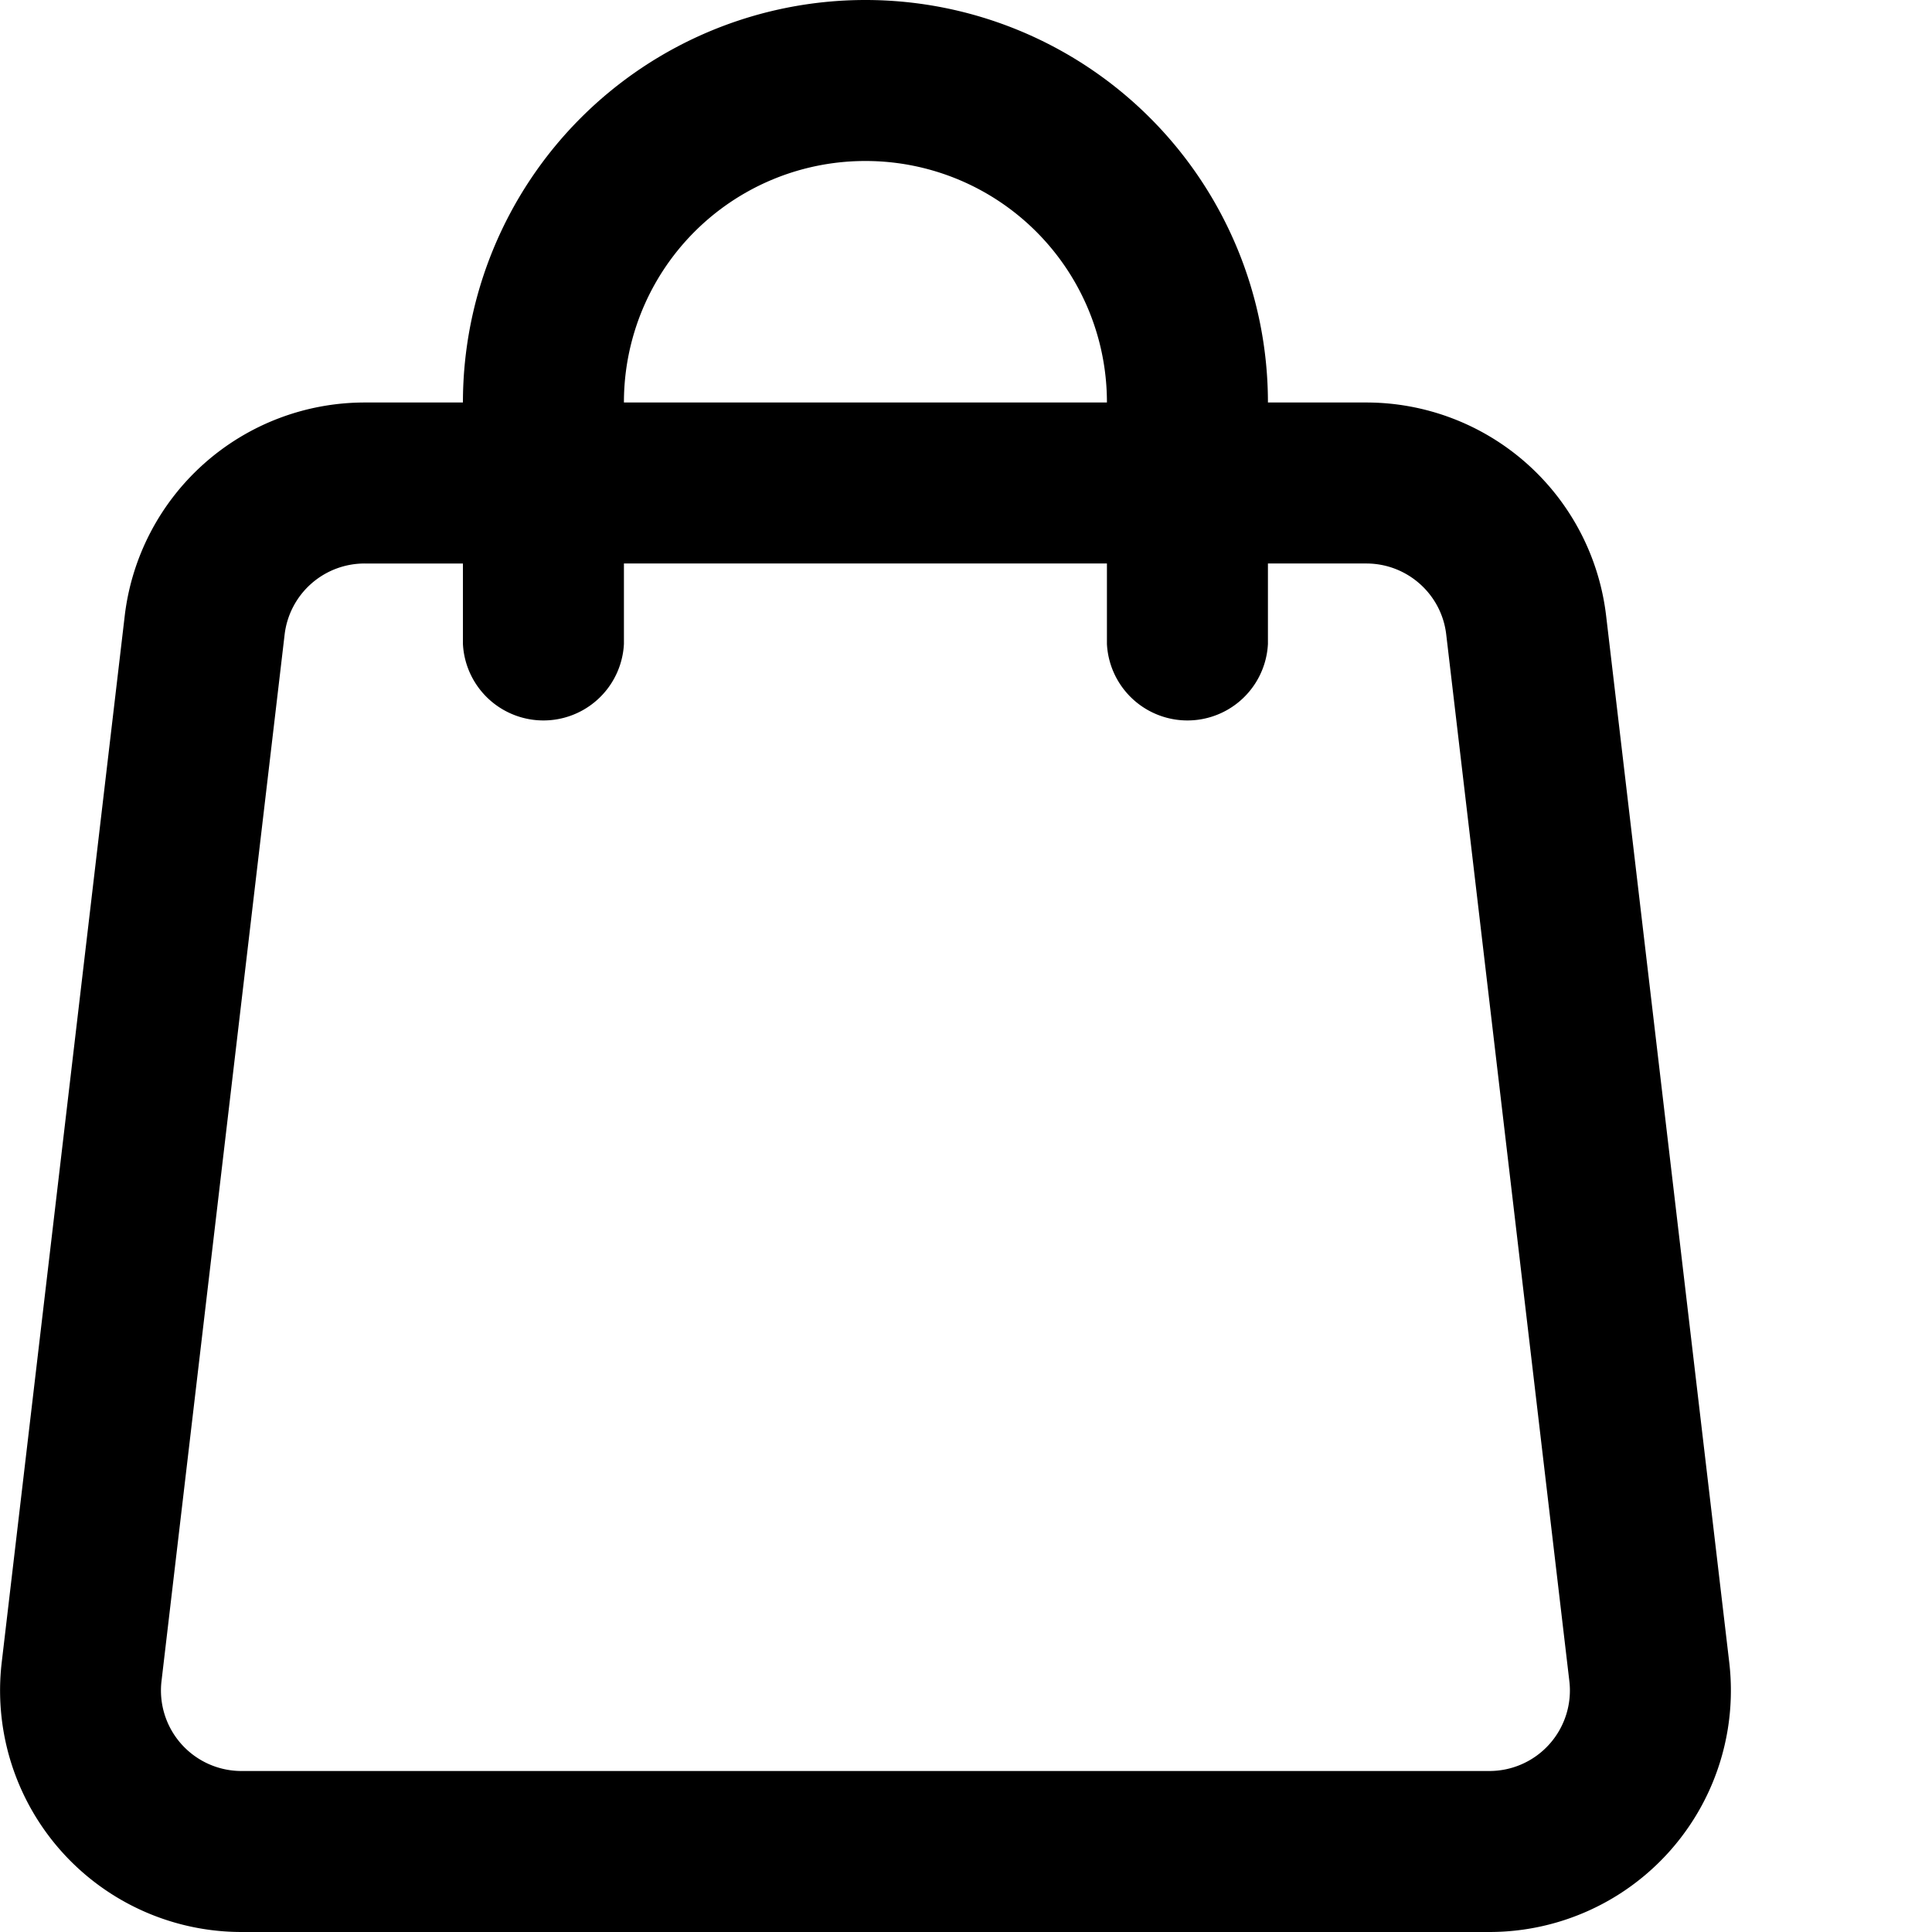<svg viewBox="0 0 18 18" xmlns="http://www.w3.org/2000/svg"><path d="M8.063 1.5a2.248 2.248 0 00-2.25 2.25h4.5a2.248 2.248 0 00-2.25-2.25zm2.25 3.75V6a.751.751 0 001.5 0v-.75h.917c.38 0 .7.285.744.66l1.147 9.75a.75.75 0 01-.745.84H2.25a.75.75 0 01-.745-.84l1.147-9.75a.75.75 0 01.745-.66h.916V6a.751.751 0 001.5 0v-.75h4.5zm-6.916-1.5a2.252 2.252 0 00-2.235 1.988l-1.146 9.75A2.25 2.25 0 002.25 18h11.626a2.25 2.25 0 002.235-2.512l-1.147-9.75A2.25 2.25 0 0012.73 3.75h-.917a3.75 3.75 0 00-7.5 0h-.916z" fill-rule="evenodd"/></svg>
